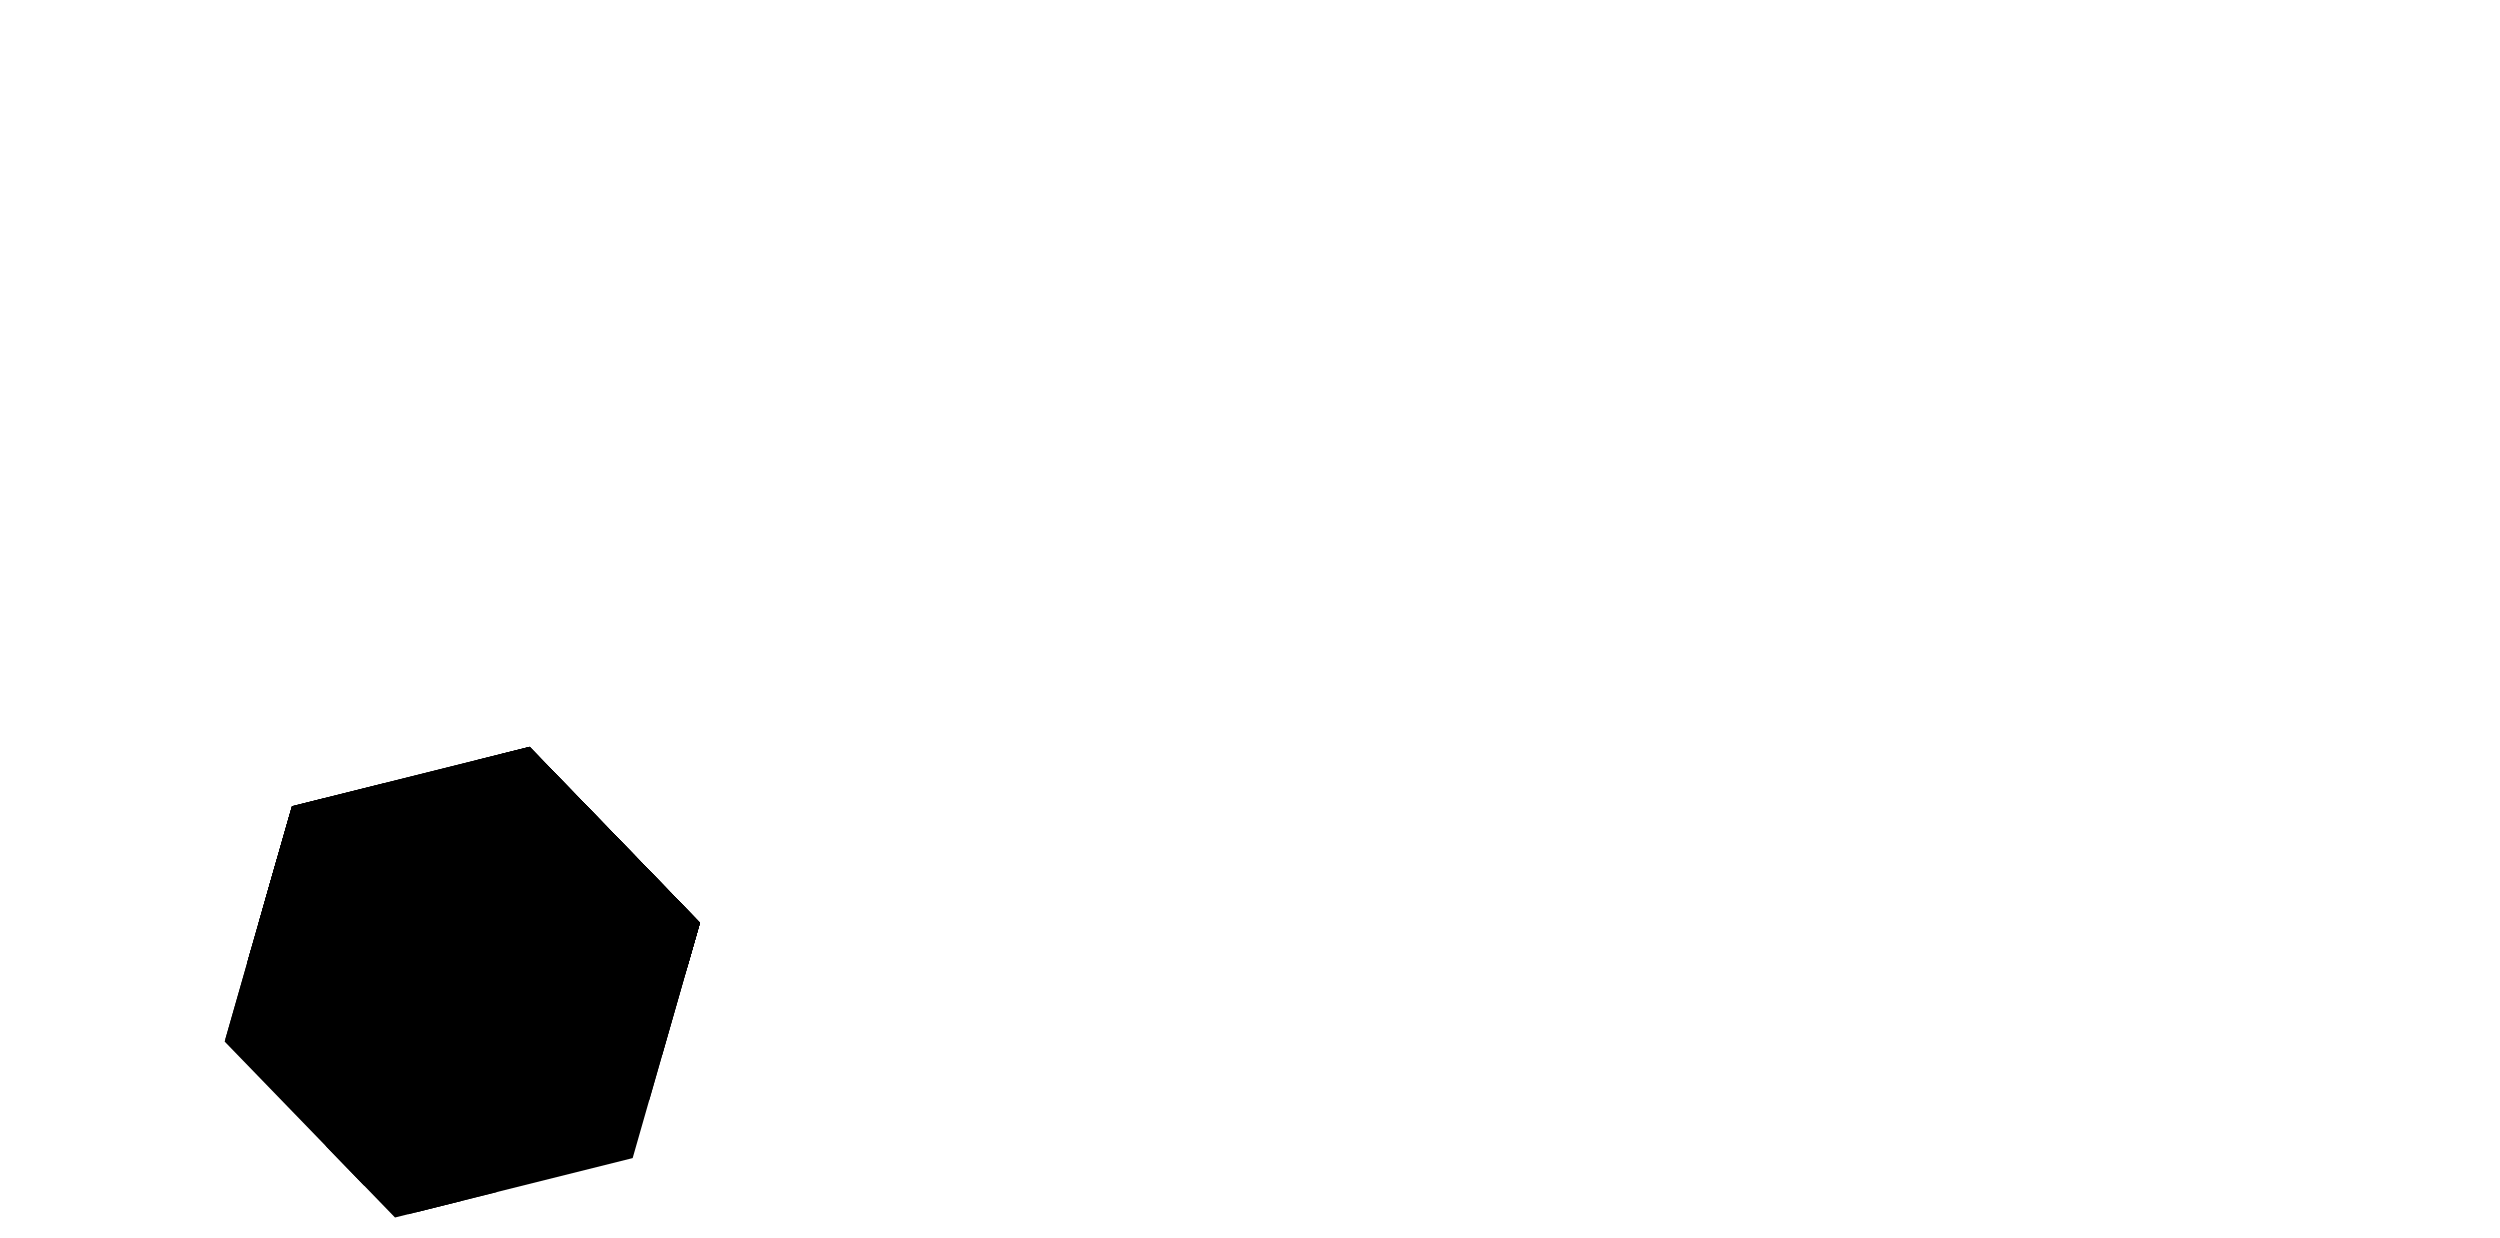   <svg xmlns="http://www.w3.org/2000/svg" viewBox="0 0 53.86 26.68" class="one">
    <defs>
      <radialGradient id="radial-gradient" cx="9.36" cy="15.58" r="9.56" gradientUnits="userSpaceOnUse">
        <stop offset="0" stop-color="#03037f"/>
        <stop offset="0.23" stop-color="#03037c"/>
        <stop offset="0.4" stop-color="#030372"/>
        <stop offset="0.56" stop-color="#020262"/>
        <stop offset="0.7" stop-color="#02024b"/>
        <stop offset="0.84" stop-color="#01012d"/>
        <stop offset="0.97" stop-color="#000009"/>
        <stop offset="1"/>
      </radialGradient>
      <clipPath id="clip-path" transform="translate(1.17 4.19)">
        <path v-clipscroll="{ start: '50', end: '100', toPath: 'M0.39 0.34H15.99V22.44H0.39z' }" id="poly-shapemorph" d="M12.46 20.76L7.34 22.04 3.67 18.25 5.12 13.18 10.24 11.9 13.91 15.69 12.46 20.76z" class="cls-1"/>
      </clipPath>
    </defs>

    <g clip-path="url(#clip-path)">
      <rect class="cls-2" x="1.56" y="4.53" width="15.6" height="22.1"/>
      <g v-drawscroll="{ start: '50', end: '100' }" class="paths">
        <path class="cls-4" d="M4.08,16.86c1.44.13,3.06,5.72,4.6,5.5s1.59-6,3.09-6.53c1.35-.44,4.83,4.25,6.26,3.58,1.28-.62-.08-6.32,1.27-7.12s5.48,3.25,6.76,2.36c1.59-1,.15-6.82,1.82-7.89s6.1,2.85,7.81,2,1.72-6.91,3.57-7.3S43,6.55,45,7c1.71.4,5.74-3.89,7.51-2.62" transform="translate(1.17 4.19)"/>
        <path class="cls-5" d="M3.79,16.38c1.47.29,2.78,5.92,4.36,5.73s1.65-6,3.18-6.56c1.37-.48,5,4.12,6.43,3.38s-.15-6.35,1.21-7.2,5.59,3.15,6.89,2.23C27.46,13,26,7.09,27.69,6s6.13,2.86,7.86,2,1.79-6.92,3.67-7.3S43,5.82,45,6.25c1.74.37,5.7-4,7.51-2.78" transform="translate(1.17 4.19)"/>
        <path class="cls-6" d="M3.47,15.83c1.5.45,2.5,6.11,4.11,6s1.74-6,3.31-6.57c1.39-.5,5.11,4,6.57,3.24s-.19-6.4,1.19-7.28,5.67,3.05,7,2.12c1.61-1,.17-6.91,1.86-8s6.14,2.88,7.89,2S37.27.44,39.17.05s3.9,5.1,5.9,5.48c1.79.35,5.66-4.12,7.51-2.94" transform="translate(1.17 4.19)"/>
        <path class="cls-7" d="M3.11,15.23c1.52.6,2.23,6.27,3.85,6.16s1.87-6,3.47-6.56c1.41-.53,5.21,3.92,6.69,3.11s-.2-6.44,1.19-7.34,5.75,3,7.1,2c1.64-1.07.22-6.94,1.93-8s6.14,2.9,7.92,2.07S37.2-.19,39.12-.58s4,5.1,6,5.45C47,5.18,50.72.61,52.6,1.72" transform="translate(1.17 4.19)"/>
        <path class="cls-8" d="M2.92,14.66c3.24,1.94,6.45,6.43,10.17,4.73C16,18,16.36,11,19.61,8.8c2.94-2,9,.72,12.15-1s5-8.46,8.52-8.92S46.4,4.22,50.06,6" transform="translate(1.17 4.19)"/>
        <path class="cls-9" d="M2.35,13.84c3.29,2.05,6.46,6.62,10.22,5,3-1.32,3.44-8.36,6.75-10.59,3-2,9,.71,12.27-1s5.05-8.49,8.63-9,6.25,5.3,10,7" transform="translate(1.17 4.19)"/>
        <path class="cls-10" d="M1.77,13C5.1,15.09,8.22,19.76,12,18.18c3.07-1.27,3.64-8.33,7-10.56,3.05-2,9.11.74,12.39-1s5.13-8.51,8.75-9,6.38,5.26,10.14,7" transform="translate(1.17 4.19)"/>
        <path class="cls-11" d="M1.17,12c3.37,2.22,6.45,7,10.28,5.49C14.58,16.28,15.3,9.21,18.73,7c3.09-2,9.16.8,12.5-1s5.21-8.52,8.87-9,6.51,5.23,10.31,6.89" transform="translate(1.17 4.19)"/>
        <path class="cls-12" d="M.77,11.15c1.53,1.24,1,6.9,2.63,7.09S6.18,12.64,7.94,12C9.49,11.5,13.39,15.87,15,15s.05-6.62,1.57-7.59,5.95,2.93,7.46,2c1.74-1.1.71-7.08,2.52-8s6,3.36,7.91,2.67S37-2.69,39-3s4.3,5.18,6.39,5.33,5.07-5,7.12-4.33" transform="translate(1.17 4.19)"/>
        <path class="cls-13" d="M.2,10.14c1.53,1.34.82,7,2.43,7.23s3-5.49,4.78-6.09c1.57-.52,5.45,3.87,7.09,3s.15-6.66,1.7-7.62,6,3,7.51,2.09c1.76-1.1.87-7.09,2.71-8s5.92,3.51,7.86,2.86S37-3.06,39-3.36,43.33,1.86,45.43,2s4.93-5.14,7-4.58" transform="translate(1.17 4.19)"/>
        <path class="cls-14" d="M-.39,9.08c1.53,1.41.65,7,2.26,7.36s3.17-5.4,5-6c1.6-.51,5.45,3.91,7.13,3,1.52-.83.26-6.69,1.84-7.64s6,3,7.54,2.19c1.8-1.08,1.05-7.1,2.92-7.95s5.83,3.69,7.81,3.1S36.94-3.4,39-3.67s4.36,5.27,6.47,5.36,4.79-5.26,6.88-4.81" transform="translate(1.17 4.19)"/>
        <path class="cls-15" d="M-1,8c1.53,1.48.51,7.11,2.11,7.47,1.76.38,3.35-5.3,5.19-5.85,1.64-.49,5.45,4,7.15,3.06s.39-6.72,2-7.66S21.39,8.12,23,7.31c1.83-1.06,1.26-7.1,3.16-7.89S31.9,3.3,33.92,2.77s3-6.47,5.11-6.7,4.36,5.33,6.48,5.39,4.65-5.38,6.76-5" transform="translate(1.17 4.19)"/>
      </g>
    </g>
  </svg>